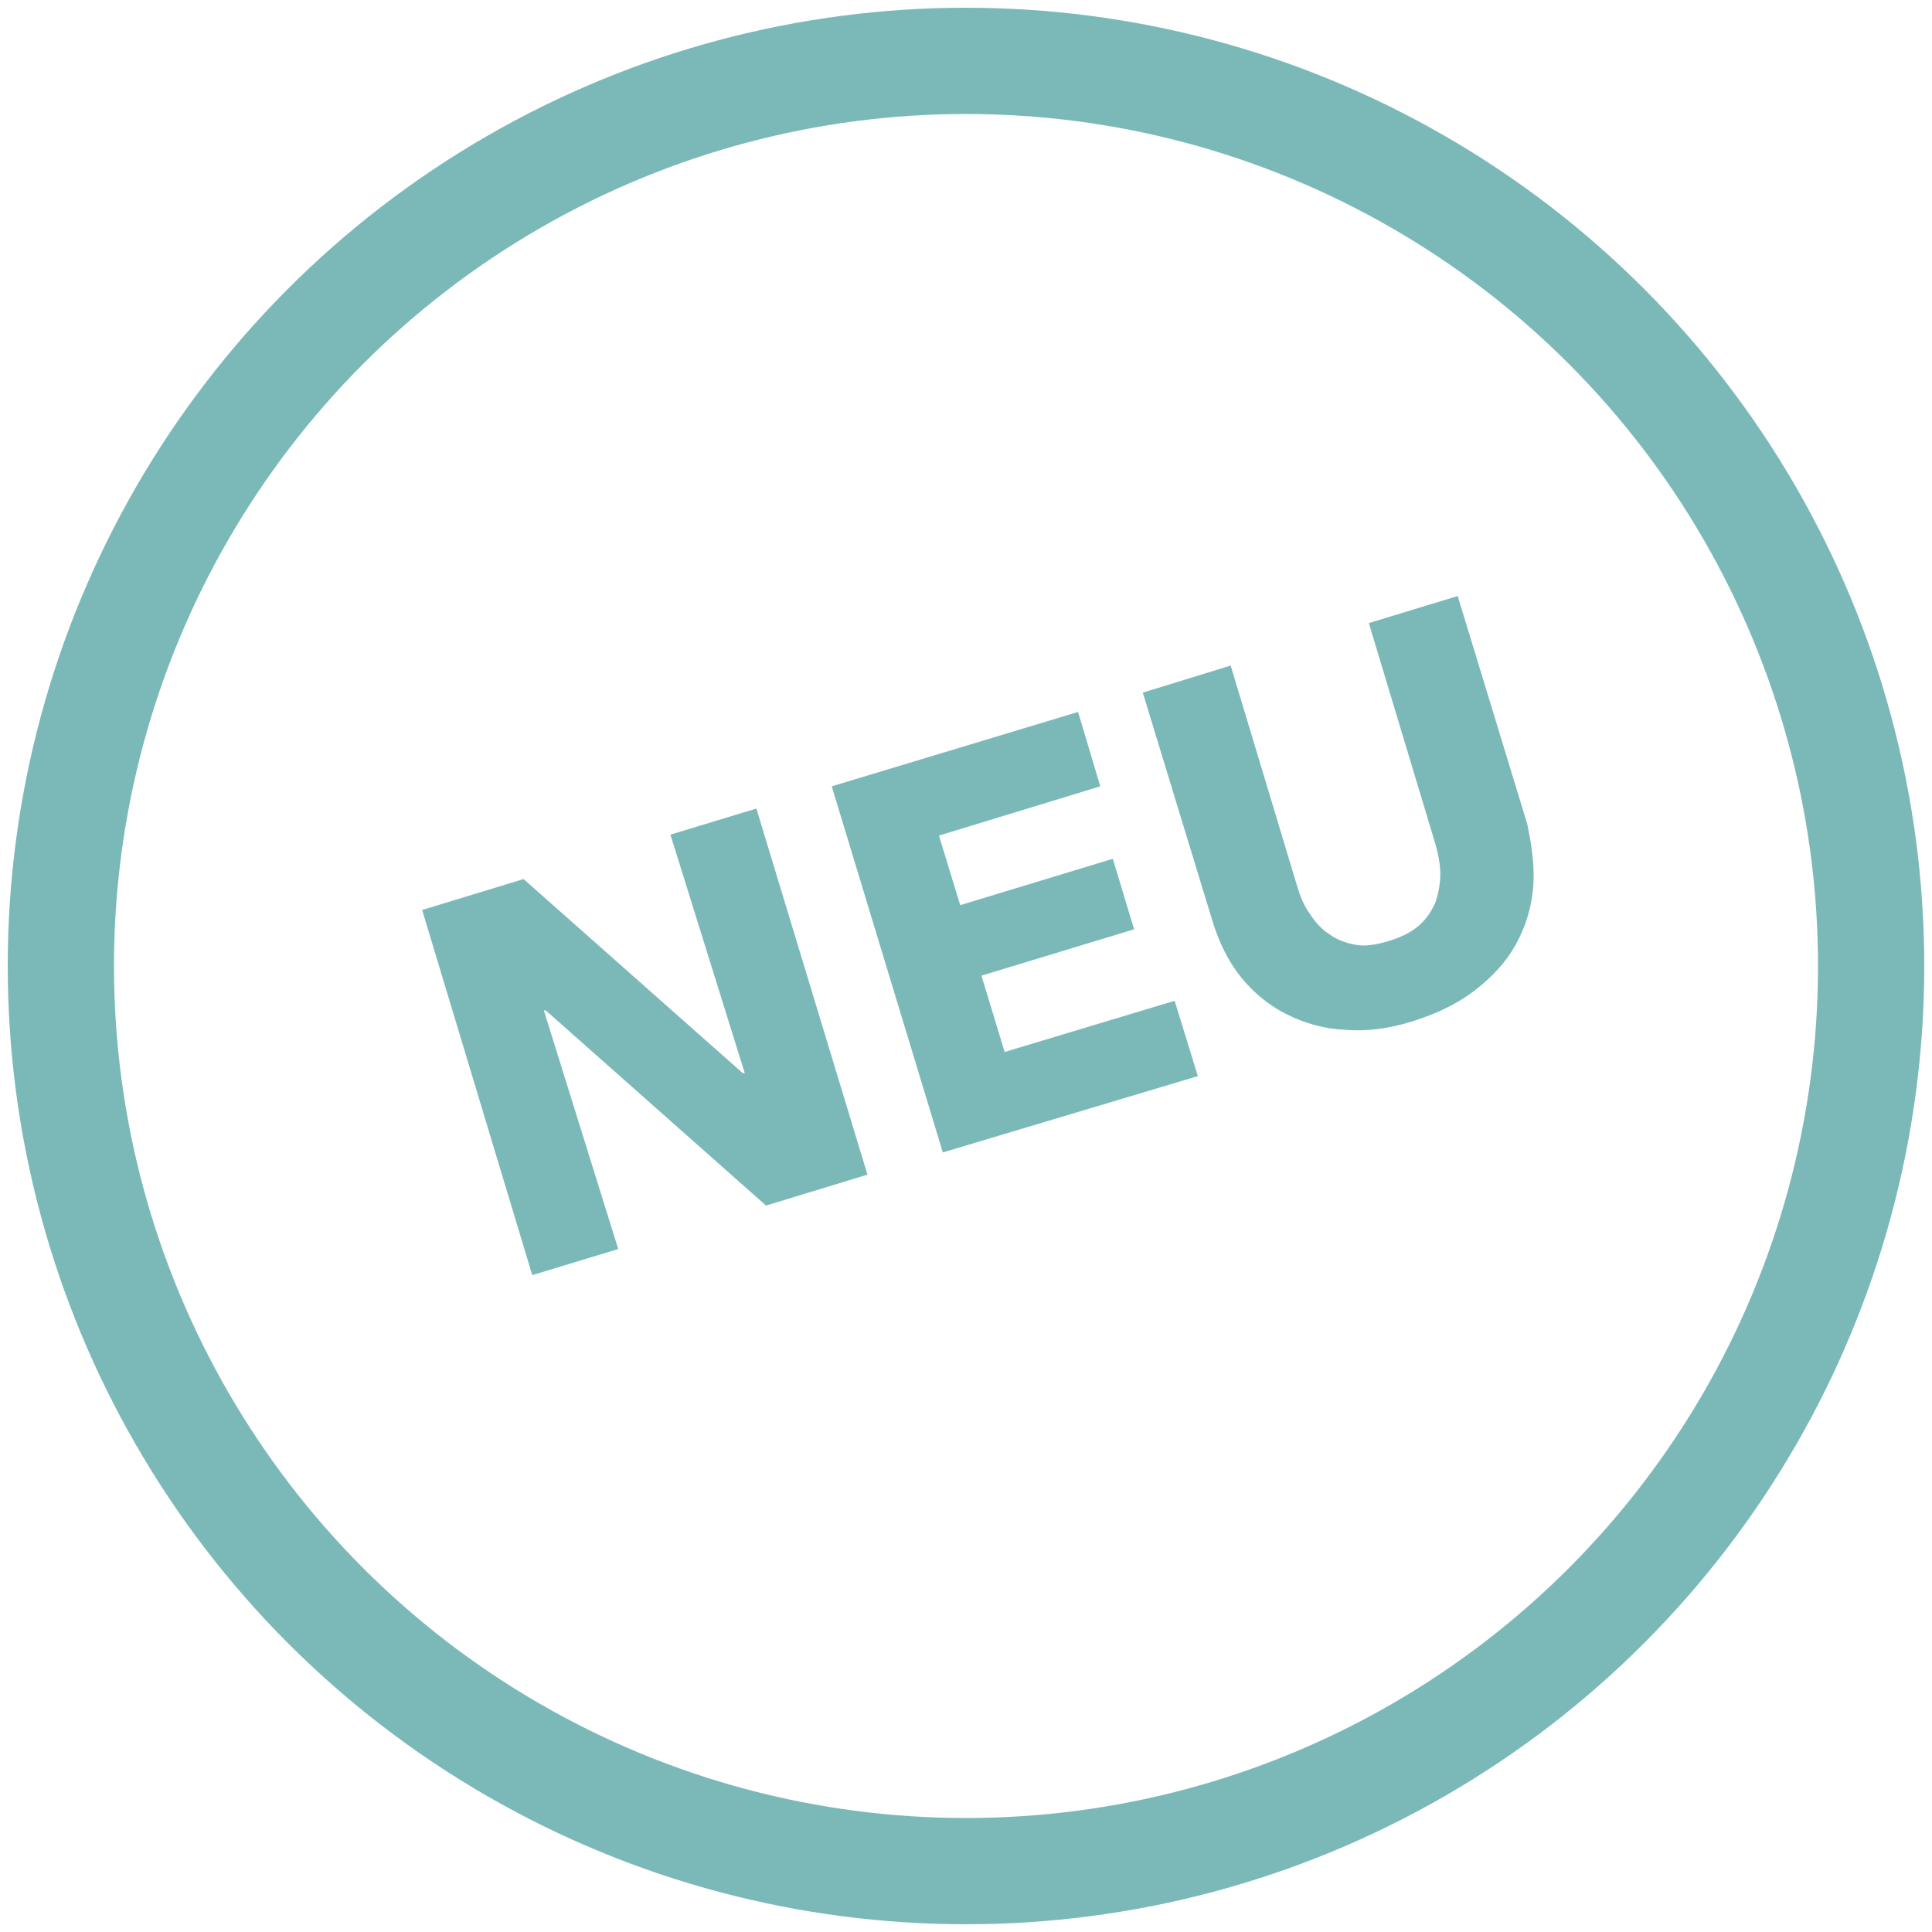 <?xml version="1.0" encoding="utf-8"?>
<!-- Generator: Adobe Illustrator 20.0.0, SVG Export Plug-In . SVG Version: 6.00 Build 0)  -->
<svg version="1.1" id="Ebene_1" xmlns="http://www.w3.org/2000/svg" xmlns:xlink="http://www.w3.org/1999/xlink" x="0px" y="0px"
	 viewBox="0 0 200 200" style="enable-background:new 0 0 200 200;" xml:space="preserve">
<style type="text/css">
	.st0{fill:none;stroke:#7BB9B9;stroke-width:11;stroke-miterlimit:10;}
	.st1{fill:#7BB9B9;}
</style>
<circle class="st0" cx="100" cy="100" r="93.7"/>
<g>
	<path class="st1" d="M79.3,124.8l-22.8-20.2l-0.2,0l7.7,24.7l-8.9,2.7L43.7,94.2L54.2,91l22.7,20.1l0.2,0l-7.7-24.7l8.9-2.7
		l11.5,37.9L79.3,124.8z"/>
	<path class="st1" d="M97.6,119.3L86.1,81.4l25.5-7.7l2.3,7.7l-16.7,5.1l2.2,7.2l15.8-4.8l2.2,7.3l-15.8,4.8l2.4,7.9l17.6-5.3
		l2.4,7.8L97.6,119.3z"/>
	<path class="st1" d="M158.7,92c-0.2,2.1-0.8,4-1.8,5.8c-1,1.8-2.4,3.3-4.2,4.7c-1.8,1.4-3.9,2.4-6.4,3.2c-2.5,0.8-4.9,1.1-7.1,0.9
		c-2.2-0.1-4.2-0.7-6-1.6c-1.8-0.9-3.4-2.2-4.7-3.8c-1.3-1.6-2.3-3.6-3-5.9l-7.2-23.6l9.1-2.8l6.9,22.9c0.3,1,0.7,2,1.3,2.8
		c0.5,0.8,1.2,1.6,2,2.1c0.8,0.6,1.7,0.9,2.7,1.1c1,0.2,2.2,0,3.5-0.4c1.3-0.4,2.3-0.9,3.1-1.6c0.8-0.7,1.3-1.5,1.7-2.4
		c0.3-0.9,0.5-1.9,0.5-2.9c0-1-0.2-2-0.5-3.1l-6.9-22.9l9.2-2.8l7.2,23.6C158.6,87.7,158.9,89.9,158.7,92z"/>
</g>
</svg>

